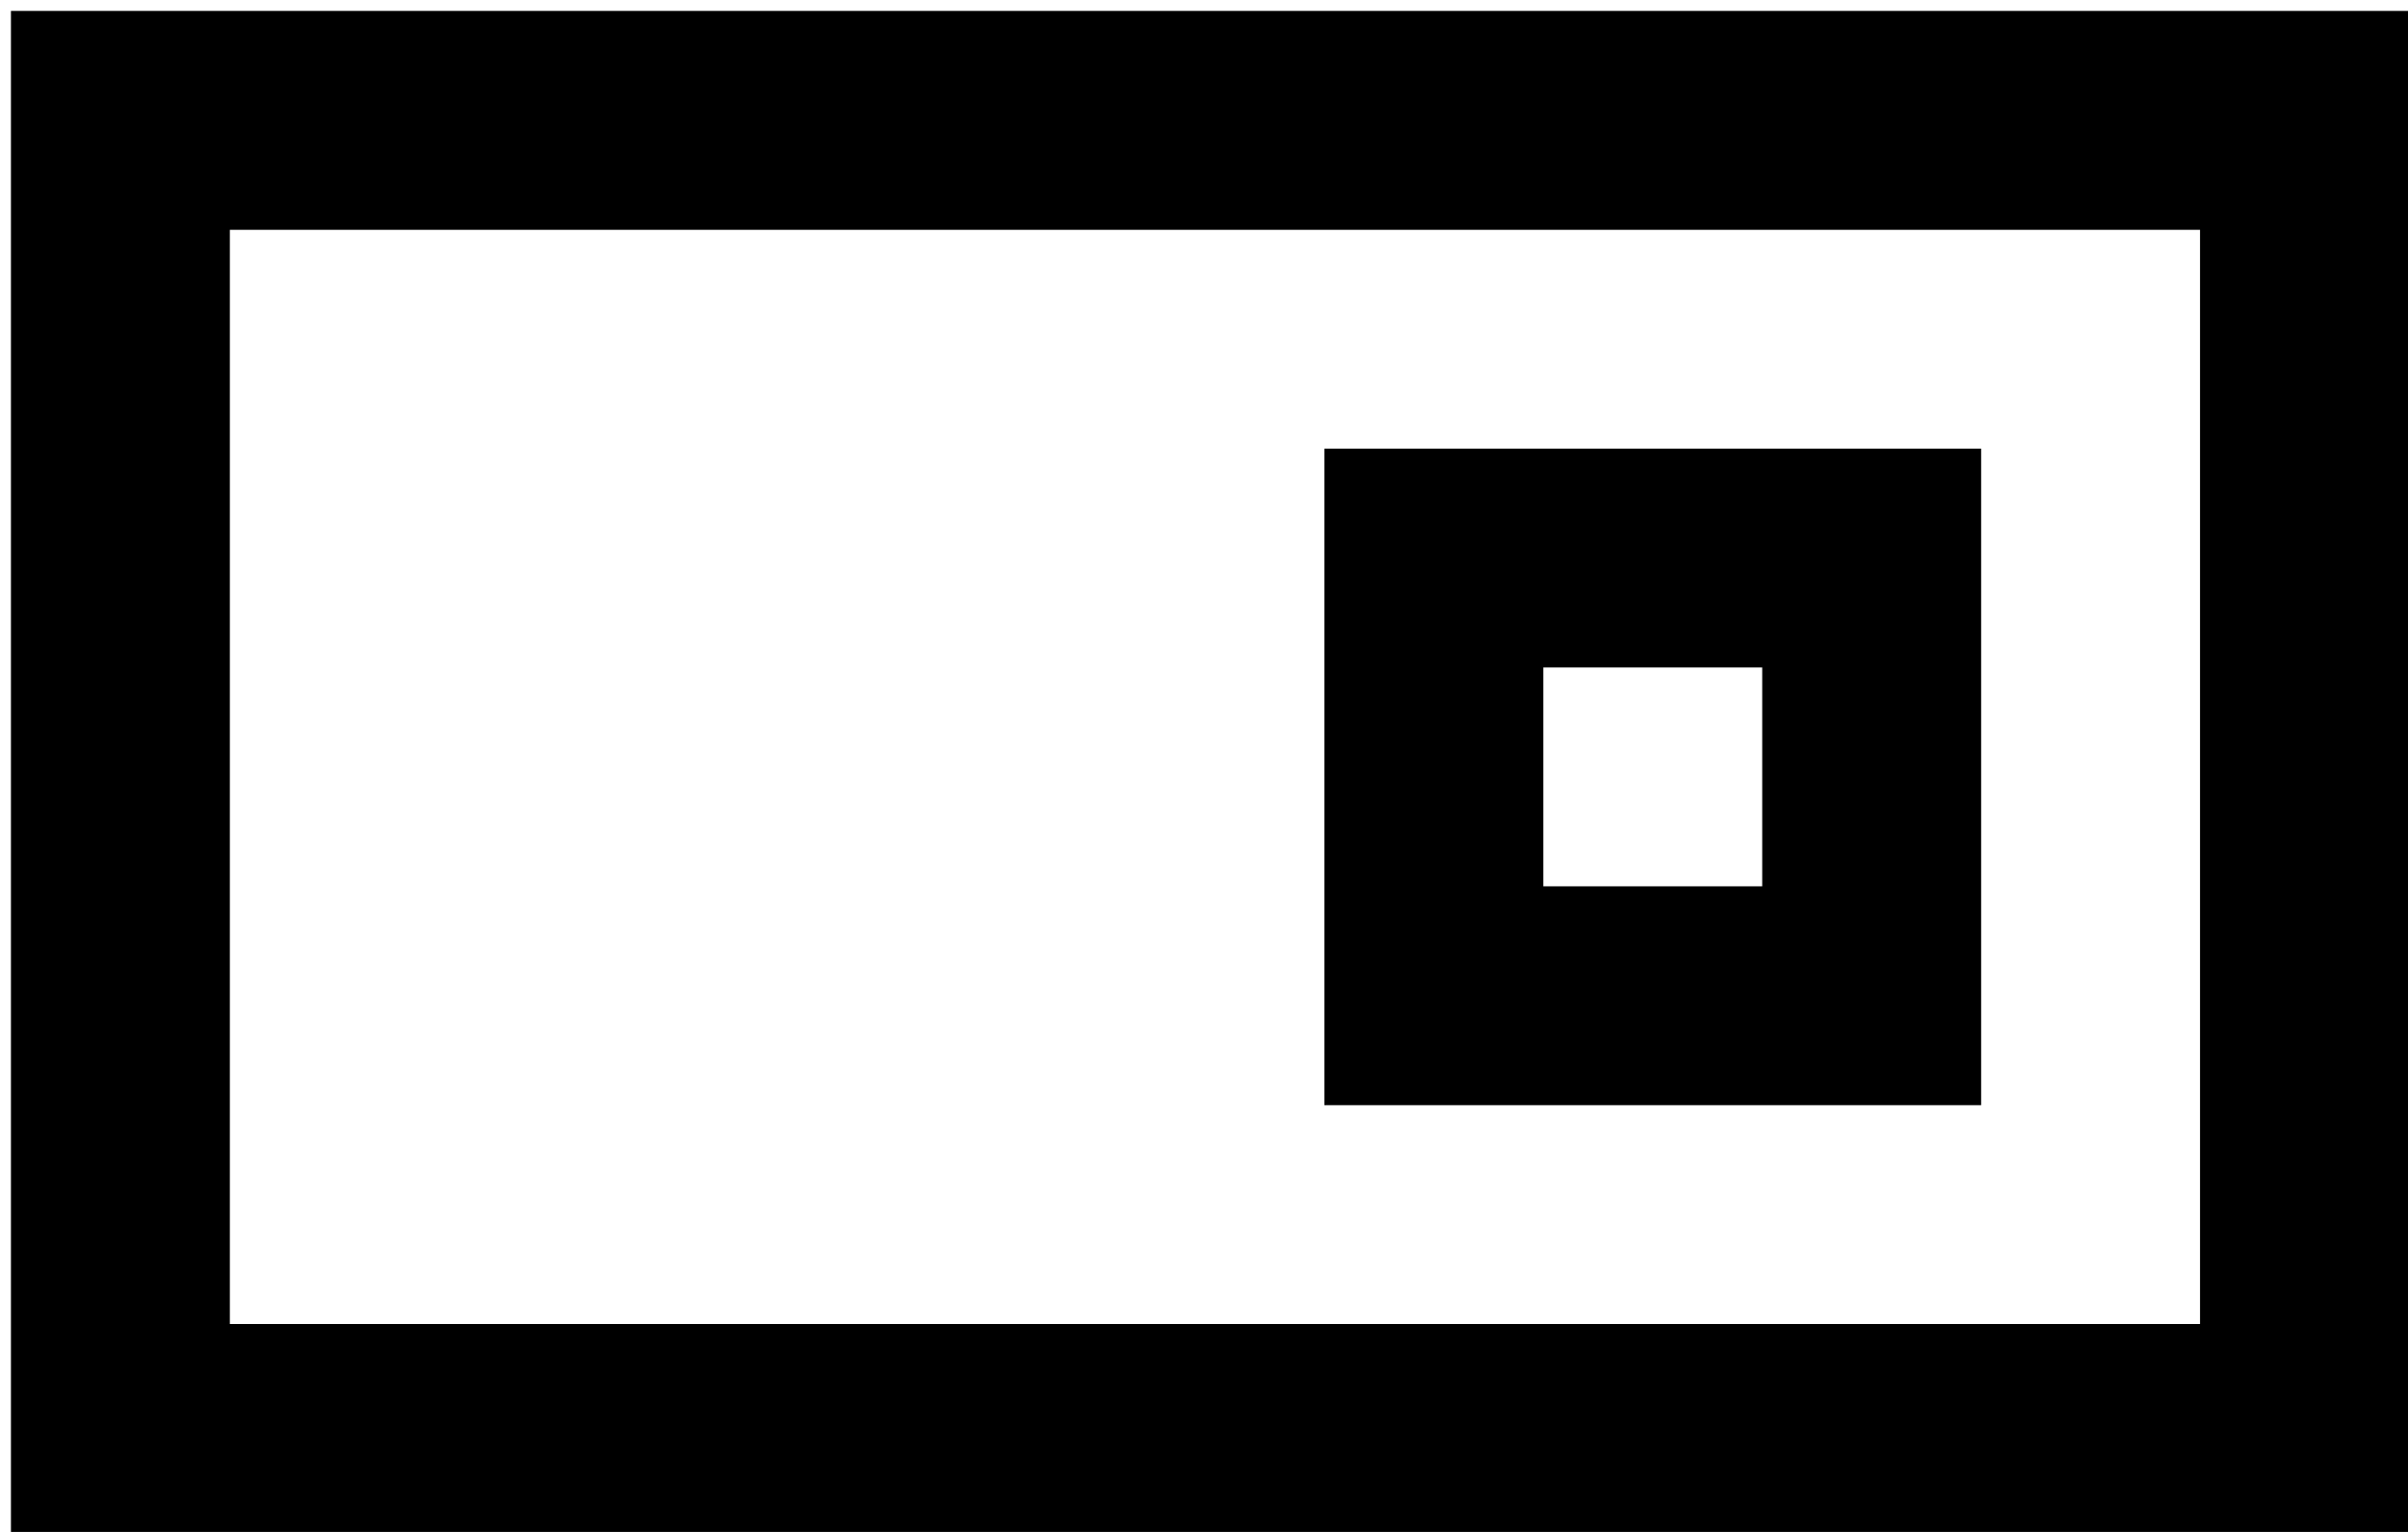 <?xml version="1.0" encoding="UTF-8"?>
<!DOCTYPE svg PUBLIC "-//W3C//DTD SVG 1.1//EN" "http://www.w3.org/Graphics/SVG/1.1/DTD/svg11.dtd">
<svg xmlns="http://www.w3.org/2000/svg" xmlns:xlink="http://www.w3.org/1999/xlink" version="1.1" width="110px" height="70px" viewBox="-0.5 -0.5 110 70" content="&lt;mxfile host=&quot;app.diagrams.net&quot; modified=&quot;2021-06-06T21:15:36.833Z&quot; agent=&quot;5.0 (Macintosh; Intel Mac OS X 10_15_7) AppleWebKit/537.36 (KHTML, like Gecko) Chrome/90.0.443.85 Safari/537.36&quot; version=&quot;14.7.6&quot; etag=&quot;RPkLQyOvpNwLGlLw_Xfk&quot; type=&quot;device&quot;&gt;&lt;diagram id=&quot;BgK7G81yky_TDKkIR-nM&quot;&gt;rZQ9b4MwEEB/DTvYIWrW0LRdOmXobOELtmo4ZJwC/fU19QGhIUordUH2uzt/PJ+IeFZ2z1bU6hUlmIjFsov4Y8TYbrP13wH0AWzSNIDCahlQMoOj/gSCMdGzltAsEh2icbpewhyrCnK3YMJabJdpJzTLXWtRwBU45sJc0zctnQr0IY1n/gK6UOPOSUyRUozJBBolJLYXiB8inllEF0Zll4EZ3I1eQt3Tjeh0MAuV+00BCwUfwpzpbnQu14+XtXiuJAz5ccT3rdIOjrXIh2jrX9cz5UrjZ4kfnrQxGRq0fl5h5ZP2jbP4PnlKhkVoU7AOupsHTyYdvo0AS3C29ylUkHIy2I+tQfN2fpCJqYvH2BIT1APFtPSsyQ/I1Lo1ft/aHU+iqUNjnnQ3uF2ztOLyP8Ttfohj1+LYijf2d29+Onfyd+zid8APXw==&lt;/diagram&gt;&lt;/mxfile&gt;"><defs/><g><rect x="5" y="5" width="100" height="60" fill="none" stroke="#000000" stroke-width="10" pointer-events="all"/><rect x="65" y="25" width="20" height="20" fill="none" stroke="#000000" stroke-width="10" pointer-events="all"/></g></svg>